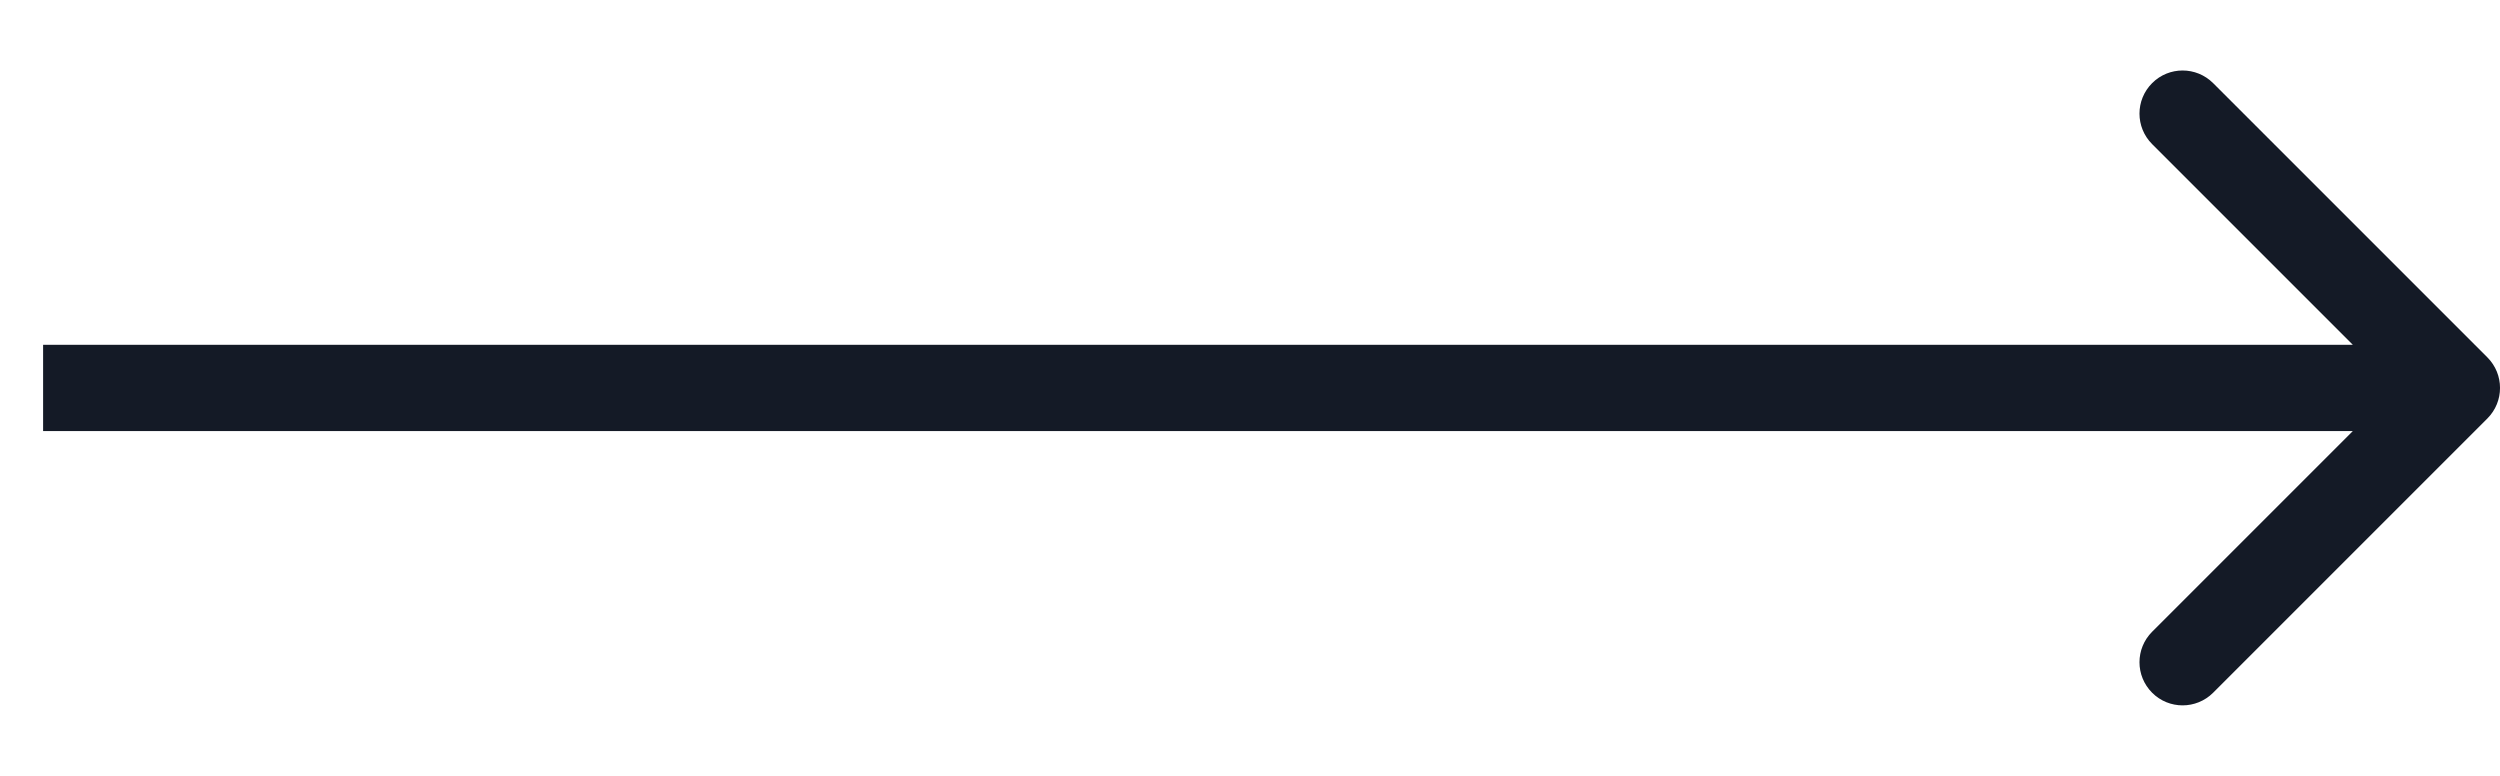 <svg width="29" height="9" viewBox="0 0 29 9" fill="none" xmlns="http://www.w3.org/2000/svg">
<path d="M28.854 4.146C29.049 4.342 29.049 4.658 28.854 4.854L25.672 8.036C25.476 8.231 25.16 8.231 24.965 8.036C24.769 7.84 24.769 7.524 24.965 7.328L27.793 4.5L24.965 1.672C24.769 1.476 24.769 1.16 24.965 0.964C25.16 0.769 25.476 0.769 25.672 0.964L28.854 4.146ZM1 5H0.5V4H1V5ZM28.5 5H1V4H28.5V5Z" fill="#141A26"/>
</svg>
